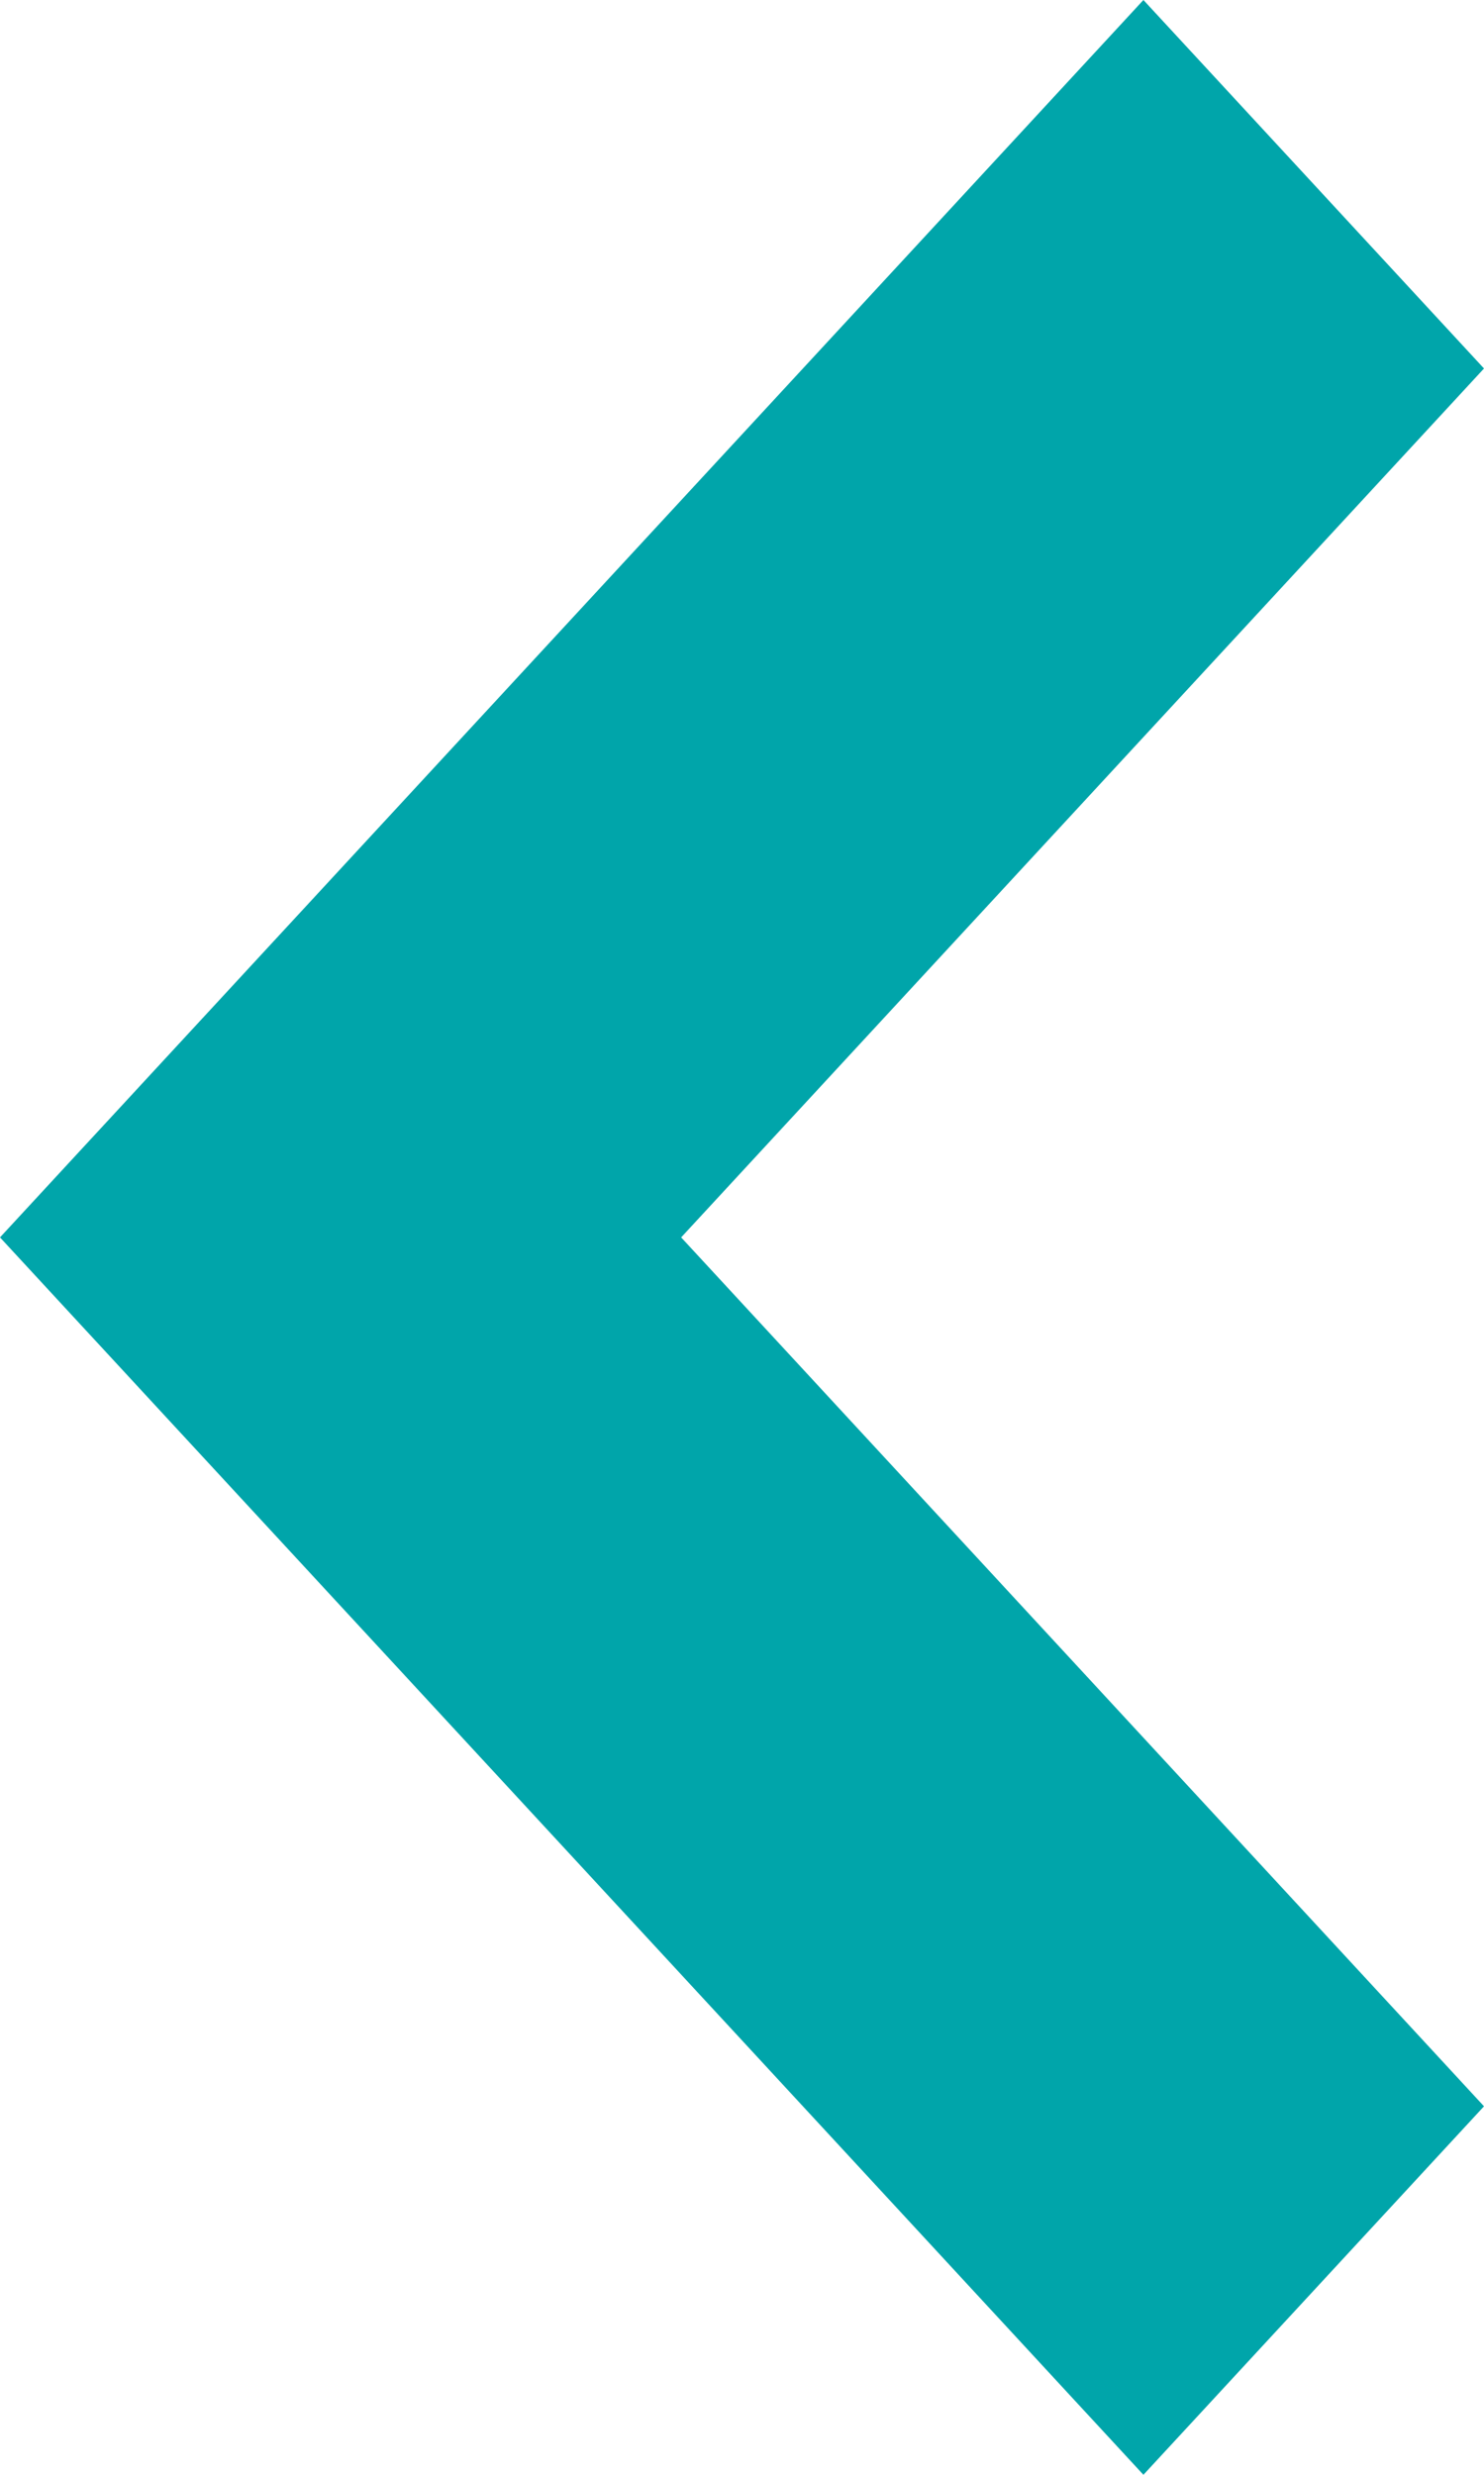 <?xml version="1.0" encoding="utf-8"?>
<!-- Generator: Adobe Illustrator 15.1.0, SVG Export Plug-In . SVG Version: 6.00 Build 0)  -->
<!DOCTYPE svg PUBLIC "-//W3C//DTD SVG 1.1//EN" "http://www.w3.org/Graphics/SVG/1.1/DTD/svg11.dtd">
<svg version="1.1" id="Layer_1" xmlns="http://www.w3.org/2000/svg" xmlns:xlink="http://www.w3.org/1999/xlink" x="0px" y="0px"
	 width="357.168px" height="595.28px" viewBox="119.056 123.304 357.168 595.28"
	 enable-background="new 119.056 123.304 357.168 595.28" xml:space="preserve">
<path fill="#00A5AA" d="M119.056,420.943l275.198-297.64l81.97,88.637L282.996,420.943l193.228,209.003l-81.97,88.638
	L119.056,420.943z"/>
</svg>
